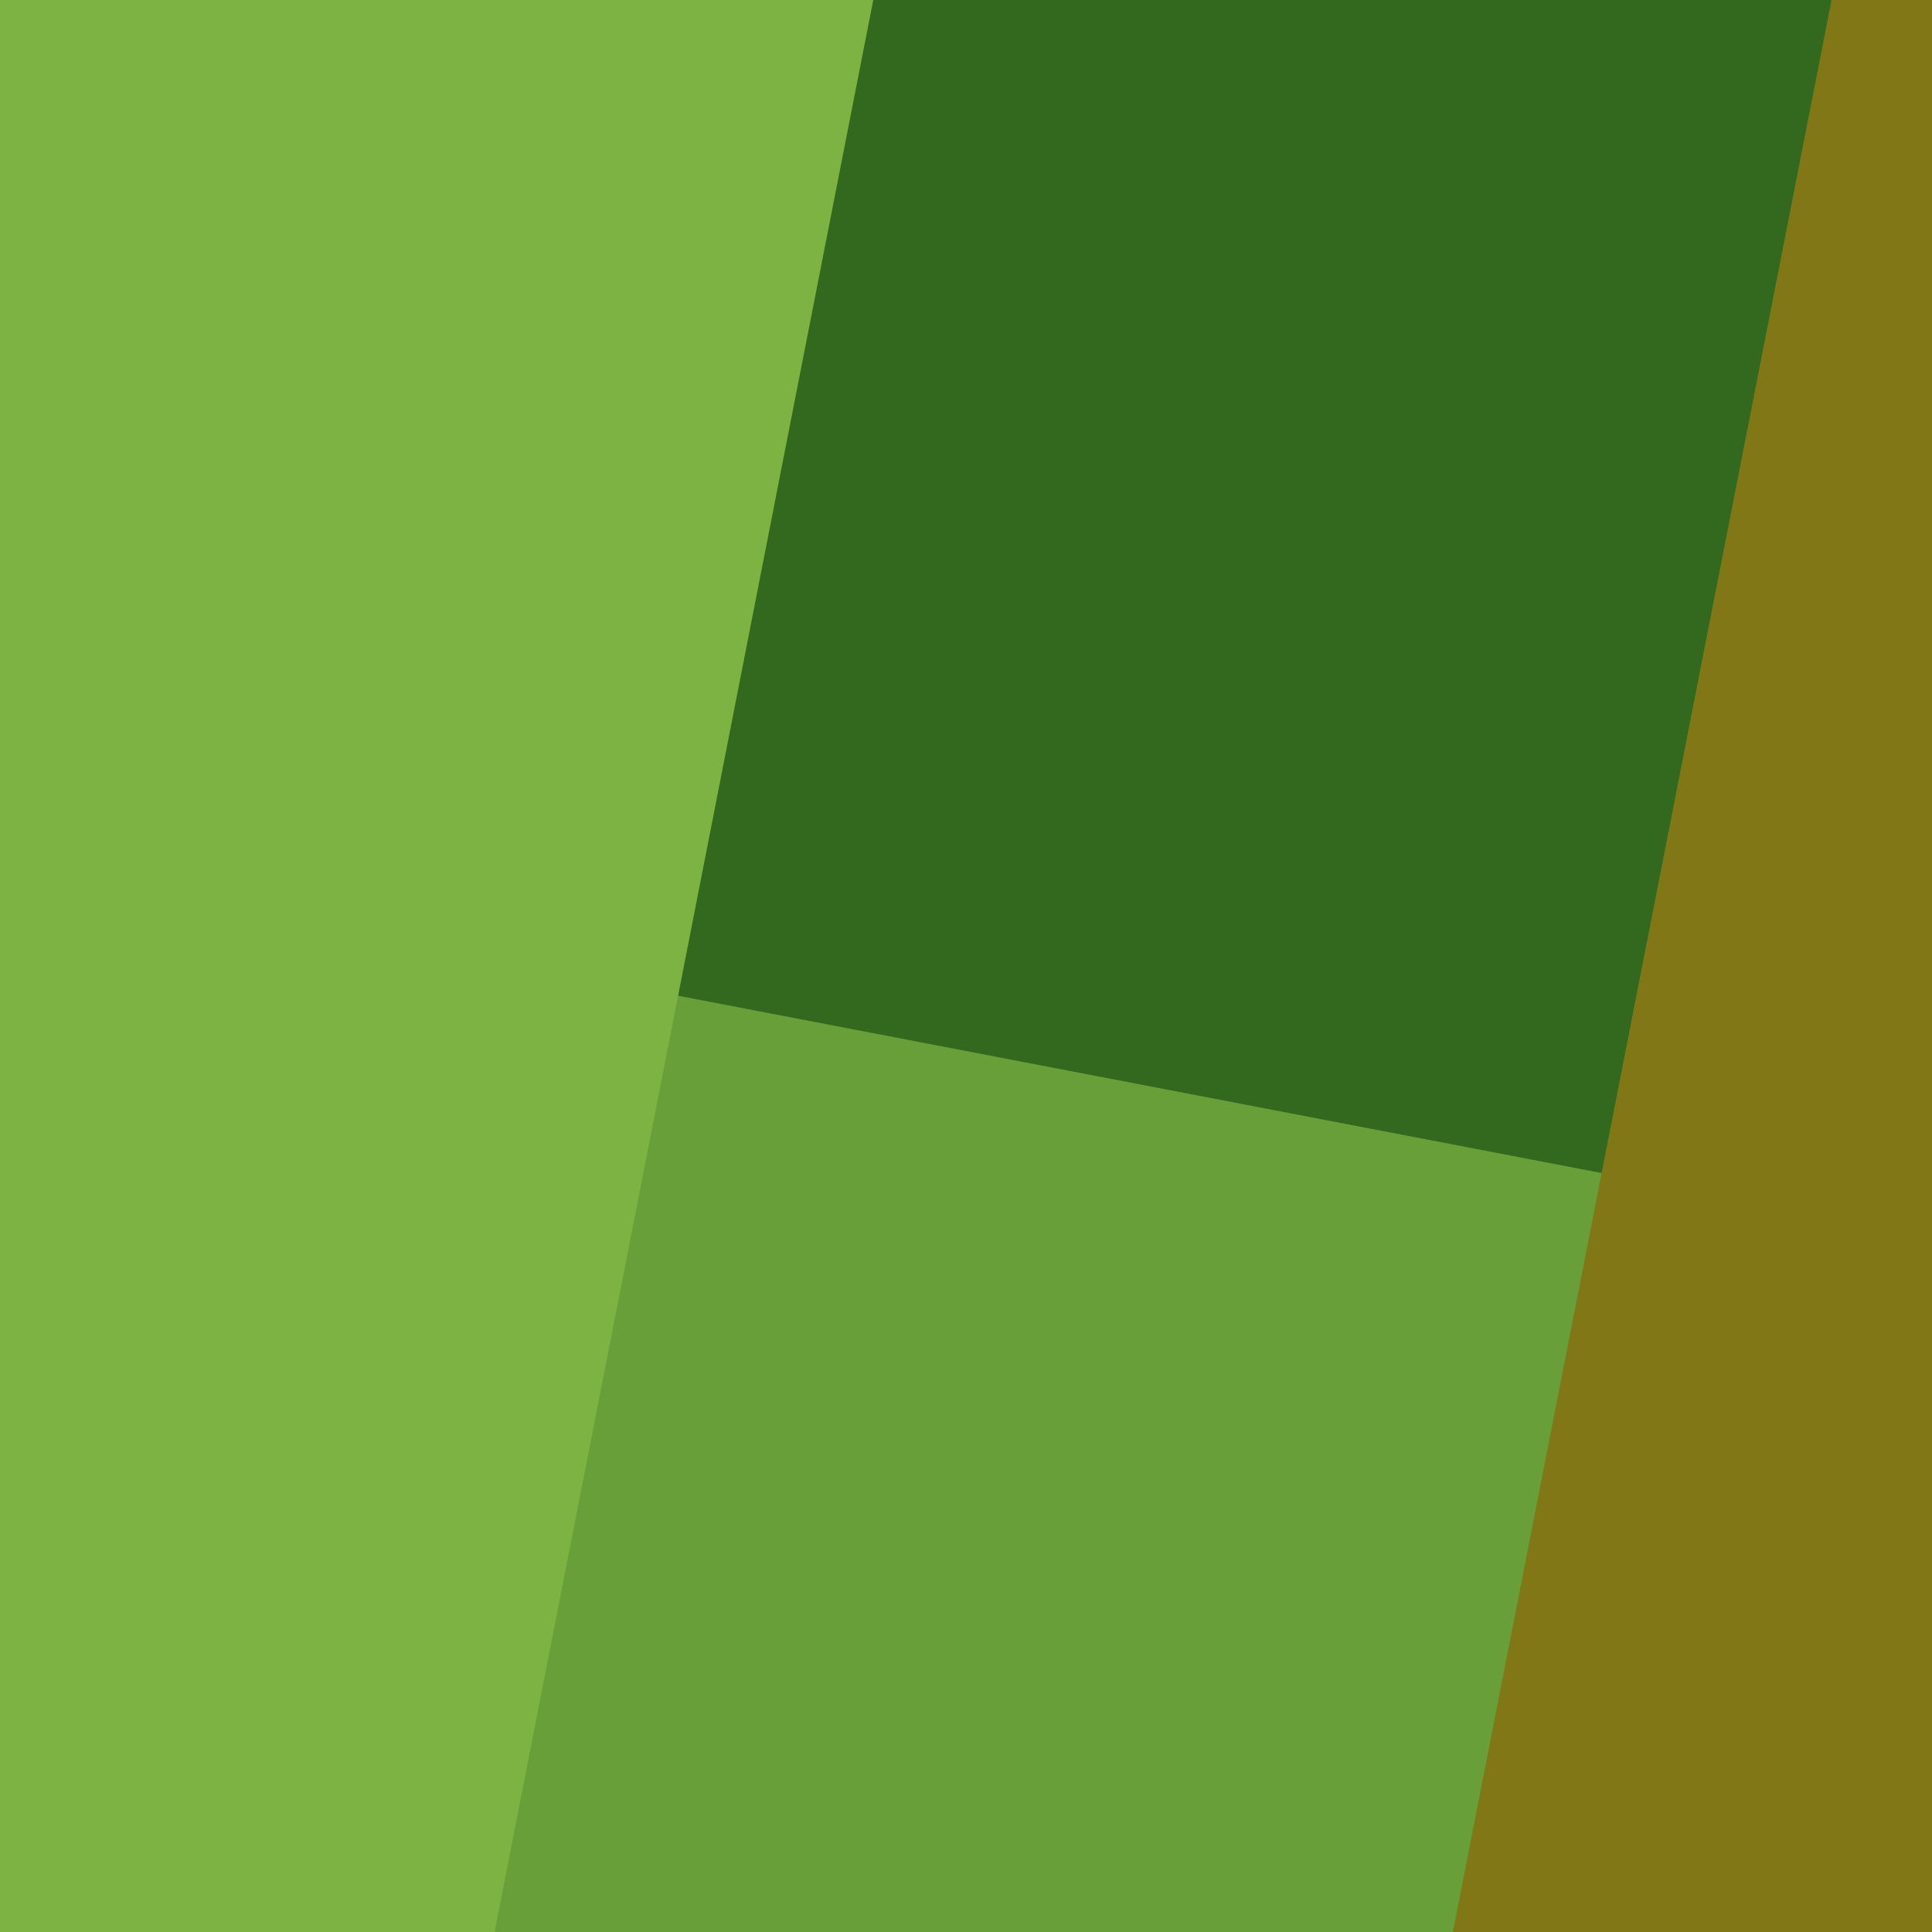 <svg width="1000" height="1000" viewBox="0 0 1000 1000" fill="none" xmlns="http://www.w3.org/2000/svg">
<rect x="0" y="0" width="1000" height="1000" fill="#333333" stroke="none"/>
<g clip-path="url(#clip0)">
<rect width="1000" height="1000" transform="translate(0 1000) rotate(-90)" fill="white"/>
<rect width="1000" height="1000" transform="matrix(4.37114e-08 1 1 -4.37114e-08 0 0)" fill="#689F38"/>
<path d="M0 0L1.95827e-05 448L1000 640L1000 -4.37114e-05L0 0Z" fill="#33691E"/>
<path d="M0 0L4.37114e-05 1000L256 1000L452 -1.97575e-05L0 0Z" fill="#7CB342" style="mix-blend-mode:overlay"/>
<path d="M1000 -1.08404e-05L1000 1000L752 1000L948 -8.56743e-06L1000 -1.08404e-05Z" fill="#827717" style="mix-blend-mode:overlay"/>
</g>
<defs>
<clipPath id="clip0">
<rect width="1000" height="1000" fill="white" transform="translate(0 1000) rotate(-90)"/>
</clipPath>
</defs>
</svg>

